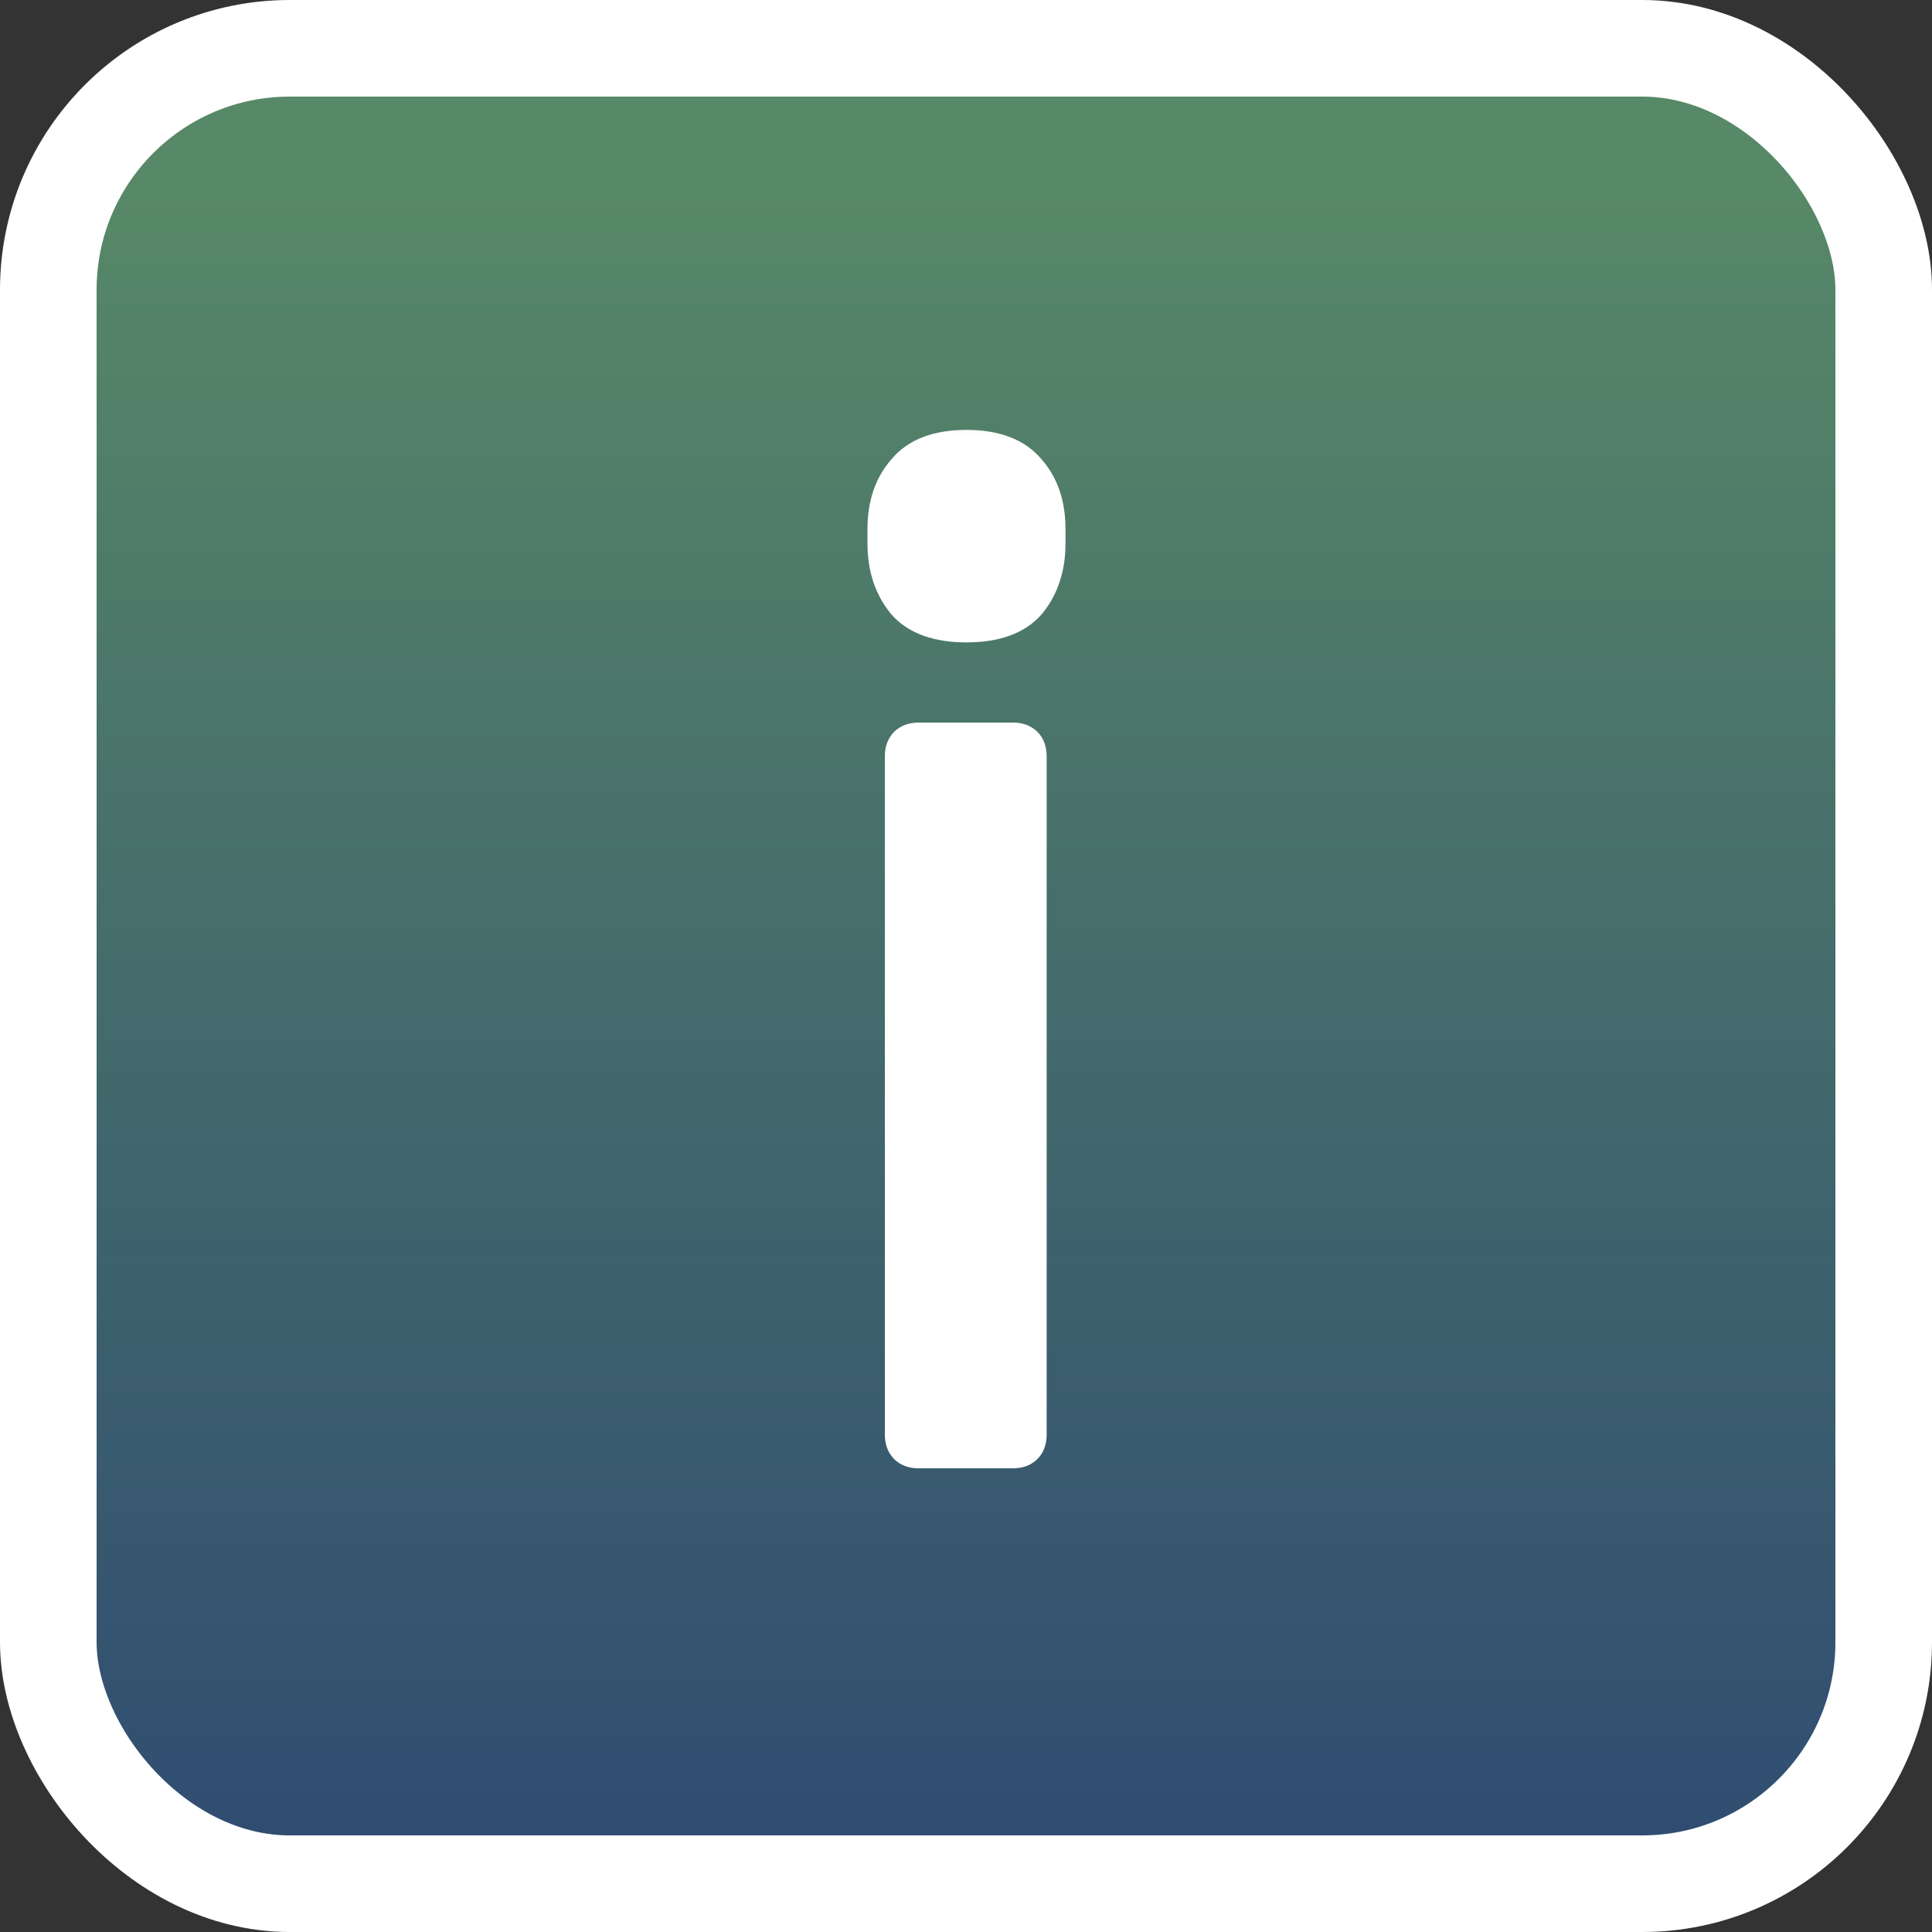 <svg width="20" height="20" viewBox="0 0 20 20" fill="none" xmlns="http://www.w3.org/2000/svg">
<rect x="0" y="0" width="20" height="20" fill="#333333" stroke="none"/>
<rect x="0.5" y="0.5" width="19" height="19" rx="2.5" fill="url(#paint0_linear_57_481)" stroke="white"/>
<mask id="path-2-outside-1_57_481" maskUnits="userSpaceOnUse" x="8" y="4" width="4" height="12" fill="black">
<rect fill="white" x="8" y="4" width="4" height="12"/>
<path d="M9.51 15C9.41 15 9.36 14.95 9.36 14.85V7.83C9.36 7.73 9.41 7.68 9.51 7.68H10.485C10.585 7.68 10.635 7.73 10.635 7.83V14.85C10.635 14.95 10.585 15 10.485 15H9.51ZM10.005 6.45C9.715 6.45 9.505 6.375 9.375 6.225C9.245 6.065 9.18 5.865 9.18 5.625V5.475C9.18 5.235 9.245 5.04 9.375 4.89C9.505 4.73 9.715 4.65 10.005 4.65C10.295 4.65 10.505 4.73 10.635 4.89C10.765 5.04 10.83 5.235 10.83 5.475V5.625C10.83 5.865 10.765 6.065 10.635 6.225C10.505 6.375 10.295 6.45 10.005 6.45Z"/>
</mask>
<path d="M9.51 15C9.41 15 9.36 14.95 9.36 14.85V7.83C9.36 7.73 9.41 7.68 9.51 7.68H10.485C10.585 7.68 10.635 7.73 10.635 7.83V14.85C10.635 14.95 10.585 15 10.485 15H9.51ZM10.005 6.45C9.715 6.45 9.505 6.375 9.375 6.225C9.245 6.065 9.18 5.865 9.18 5.625V5.475C9.18 5.235 9.245 5.04 9.375 4.89C9.505 4.73 9.715 4.65 10.005 4.65C10.295 4.65 10.505 4.73 10.635 4.89C10.765 5.04 10.83 5.235 10.83 5.475V5.625C10.83 5.865 10.765 6.065 10.635 6.225C10.505 6.375 10.295 6.45 10.005 6.45Z" fill="white"/>
<path d="M9.375 6.225L9.22 6.351L9.224 6.356L9.375 6.225ZM9.375 4.89L9.526 5.021L9.53 5.016L9.375 4.89ZM10.635 4.89L10.48 5.016L10.484 5.021L10.635 4.89ZM10.635 6.225L10.786 6.356L10.79 6.351L10.635 6.225ZM9.51 14.8C9.491 14.8 9.513 14.795 9.539 14.821C9.565 14.847 9.56 14.869 9.56 14.85H9.16C9.16 14.931 9.18 15.028 9.256 15.104C9.332 15.18 9.429 15.2 9.51 15.2V14.8ZM9.56 14.85V7.83H9.16V14.85H9.56ZM9.56 7.83C9.56 7.811 9.565 7.833 9.539 7.859C9.513 7.885 9.491 7.88 9.51 7.88V7.48C9.429 7.48 9.332 7.5 9.256 7.576C9.18 7.652 9.16 7.749 9.16 7.83H9.56ZM9.51 7.88H10.485V7.48H9.51V7.88ZM10.485 7.88C10.504 7.88 10.482 7.885 10.456 7.859C10.43 7.833 10.435 7.811 10.435 7.83H10.835C10.835 7.749 10.815 7.652 10.739 7.576C10.663 7.5 10.566 7.48 10.485 7.48V7.88ZM10.435 7.83V14.85H10.835V7.83H10.435ZM10.435 14.85C10.435 14.869 10.43 14.847 10.456 14.821C10.482 14.795 10.504 14.8 10.485 14.8V15.2C10.566 15.2 10.663 15.18 10.739 15.104C10.815 15.028 10.835 14.931 10.835 14.85H10.435ZM10.485 14.8H9.51V15.2H10.485V14.8ZM10.005 6.25C9.746 6.25 9.603 6.183 9.526 6.094L9.224 6.356C9.407 6.567 9.684 6.65 10.005 6.65V6.25ZM9.53 6.099C9.434 5.98 9.38 5.827 9.38 5.625H8.98C8.98 5.903 9.056 6.15 9.22 6.351L9.53 6.099ZM9.38 5.625V5.475H8.98V5.625H9.38ZM9.38 5.475C9.38 5.273 9.434 5.127 9.526 5.021L9.224 4.759C9.056 4.953 8.98 5.197 8.98 5.475H9.38ZM9.53 5.016C9.608 4.92 9.749 4.85 10.005 4.85V4.45C9.68 4.45 9.401 4.54 9.22 4.764L9.53 5.016ZM10.005 4.85C10.26 4.85 10.401 4.92 10.48 5.016L10.79 4.764C10.608 4.54 10.329 4.45 10.005 4.45V4.85ZM10.484 5.021C10.576 5.127 10.63 5.273 10.63 5.475H11.03C11.03 5.197 10.954 4.953 10.786 4.759L10.484 5.021ZM10.63 5.475V5.625H11.03V5.475H10.63ZM10.63 5.625C10.63 5.827 10.576 5.98 10.48 6.099L10.79 6.351C10.954 6.15 11.03 5.903 11.03 5.625H10.63ZM10.484 6.094C10.406 6.183 10.264 6.25 10.005 6.25V6.65C10.325 6.65 10.603 6.567 10.786 6.356L10.484 6.094Z" fill="white" mask="url(#path-2-outside-1_57_481)"/>
<defs>
<linearGradient id="paint0_linear_57_481" x1="10" y1="19" x2="10" y2="2" gradientUnits="userSpaceOnUse">
<stop stop-color="#304D71"/>
<stop offset="1" stop-color="#578867"/>
</linearGradient>
</defs>
</svg>
